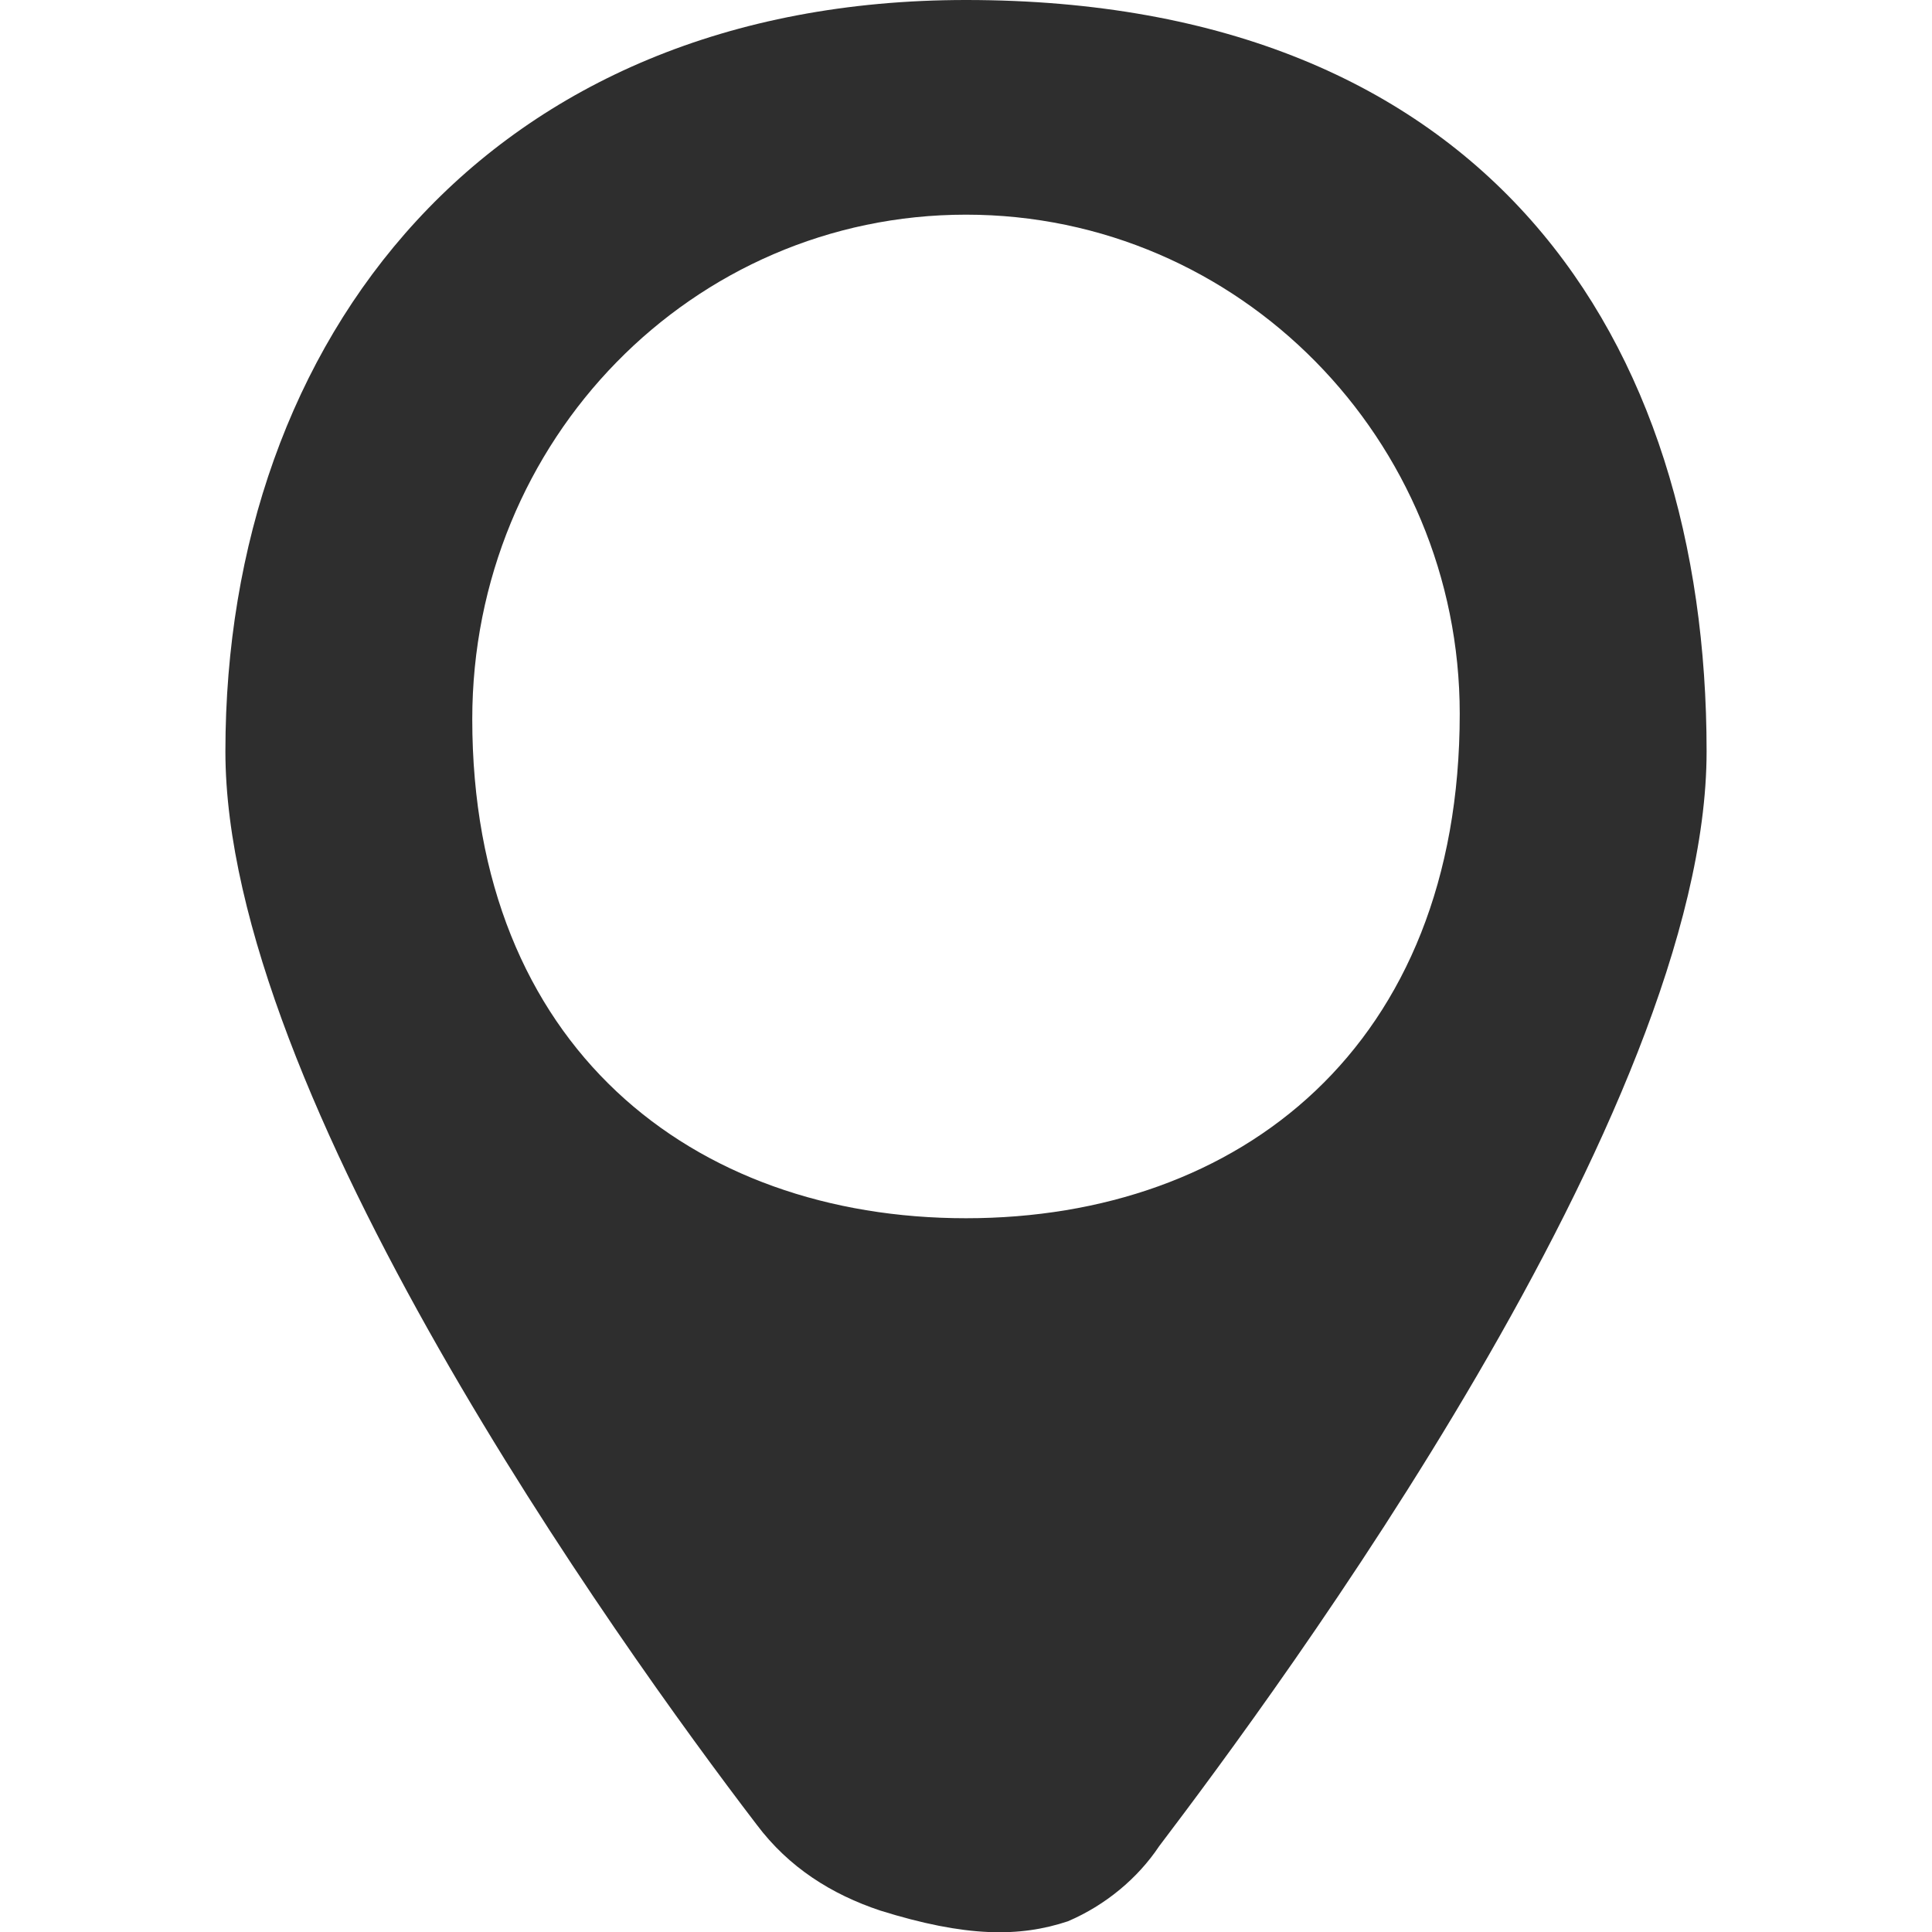 <?xml version="1.0" encoding="utf-8"?>
<!-- Generator: Adobe Illustrator 25.2.3, SVG Export Plug-In . SVG Version: 6.00 Build 0)  -->
<svg version="1.1" id="圖層_1" xmlns="http://www.w3.org/2000/svg" xmlns:xlink="http://www.w3.org/1999/xlink" x="0px" y="0px"
	 viewBox="0 0 36 36" style="enable-background:new 0 0 36 36;" xml:space="preserve">
<style type="text/css">
	.st0{fill-rule:evenodd;clip-rule:evenodd;fill:#2E2E2E;}
</style>
<path class="st0" d="M18,0C9.1,0,4.2,6.3,4.2,14c0,6.4,7.3,16.6,9.9,20c0.6,0.8,1.4,1.3,2.3,1.6c1.6,0.5,2.6,0.5,3.5,0.2
	c0.7-0.3,1.3-0.8,1.7-1.4c2.2-2.9,10.2-13.7,10.2-20.4C31.8,6.3,27.7,0,18,0z M18,22.7c-5.1,0-9.2-3.2-9.2-9.3C8.8,8.2,12.9,4,18,4
	s9.2,4.2,9.2,9.3C27.2,19.5,23.1,22.7,18,22.7z"/>
</svg>
